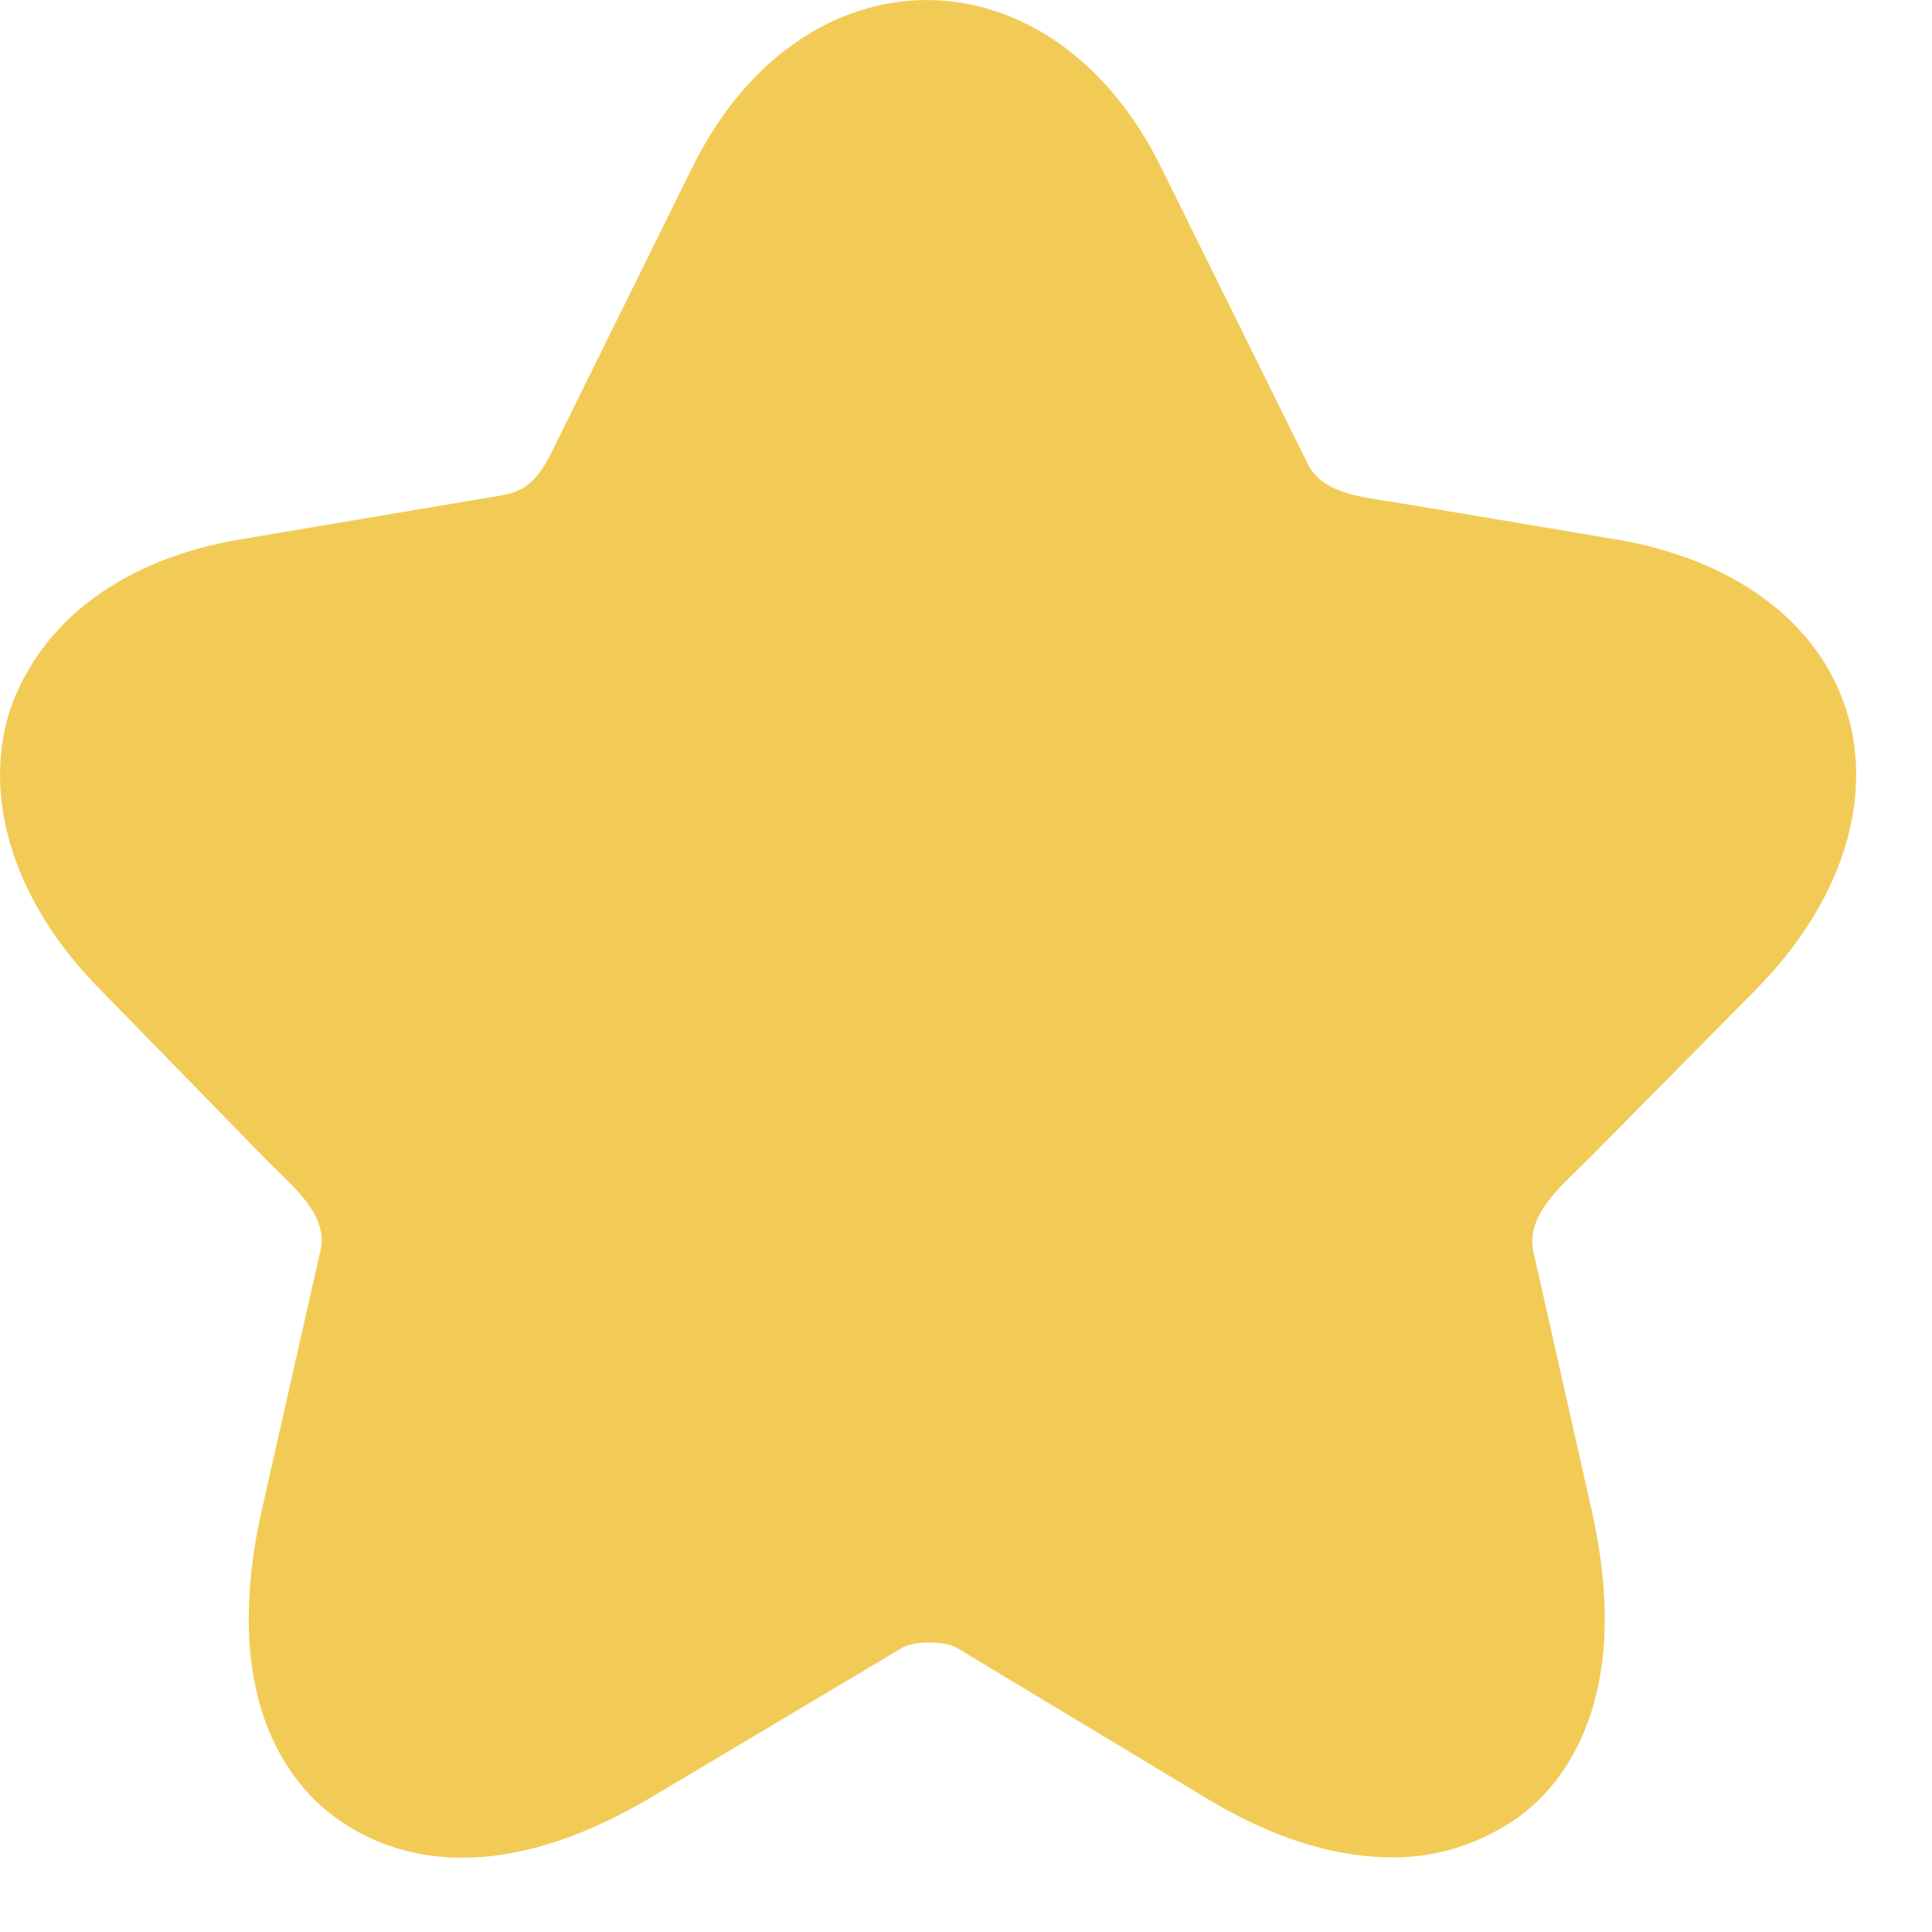<?xml version="1.0" encoding="UTF-8" standalone="no"?><svg width='15' height='15' viewBox='0 0 15 15' fill='none' xmlns='http://www.w3.org/2000/svg'>
<path d='M13.633 7.683C14.295 7.013 14.551 6.214 14.338 5.523C14.124 4.832 13.462 4.335 12.523 4.184L10.876 3.907C10.608 3.862 10.273 3.845 10.153 3.601V3.601L9.021 1.312C8.167 -0.437 6.224 -0.437 5.369 1.312L4.337 3.401C4.271 3.534 4.208 3.684 4.088 3.771V3.771C3.995 3.838 3.882 3.848 3.769 3.867L1.889 4.184C0.949 4.335 0.308 4.832 0.074 5.523C-0.14 6.214 0.116 7.013 0.778 7.683L2.05 8.986C2.255 9.197 2.557 9.427 2.487 9.713V9.713L2.038 11.7C1.696 13.19 2.252 13.86 2.615 14.119C2.978 14.378 3.768 14.723 5.07 13.946L6.992 12.801C7.078 12.736 7.355 12.736 7.441 12.801L9.341 13.946C9.939 14.313 10.43 14.421 10.815 14.421C11.263 14.421 11.583 14.248 11.775 14.119C12.139 13.86 12.694 13.19 12.352 11.7L11.904 9.713V9.713C11.846 9.424 12.136 9.197 12.343 8.988L13.633 7.683Z' fill='#F2CB57'/>
</svg>
